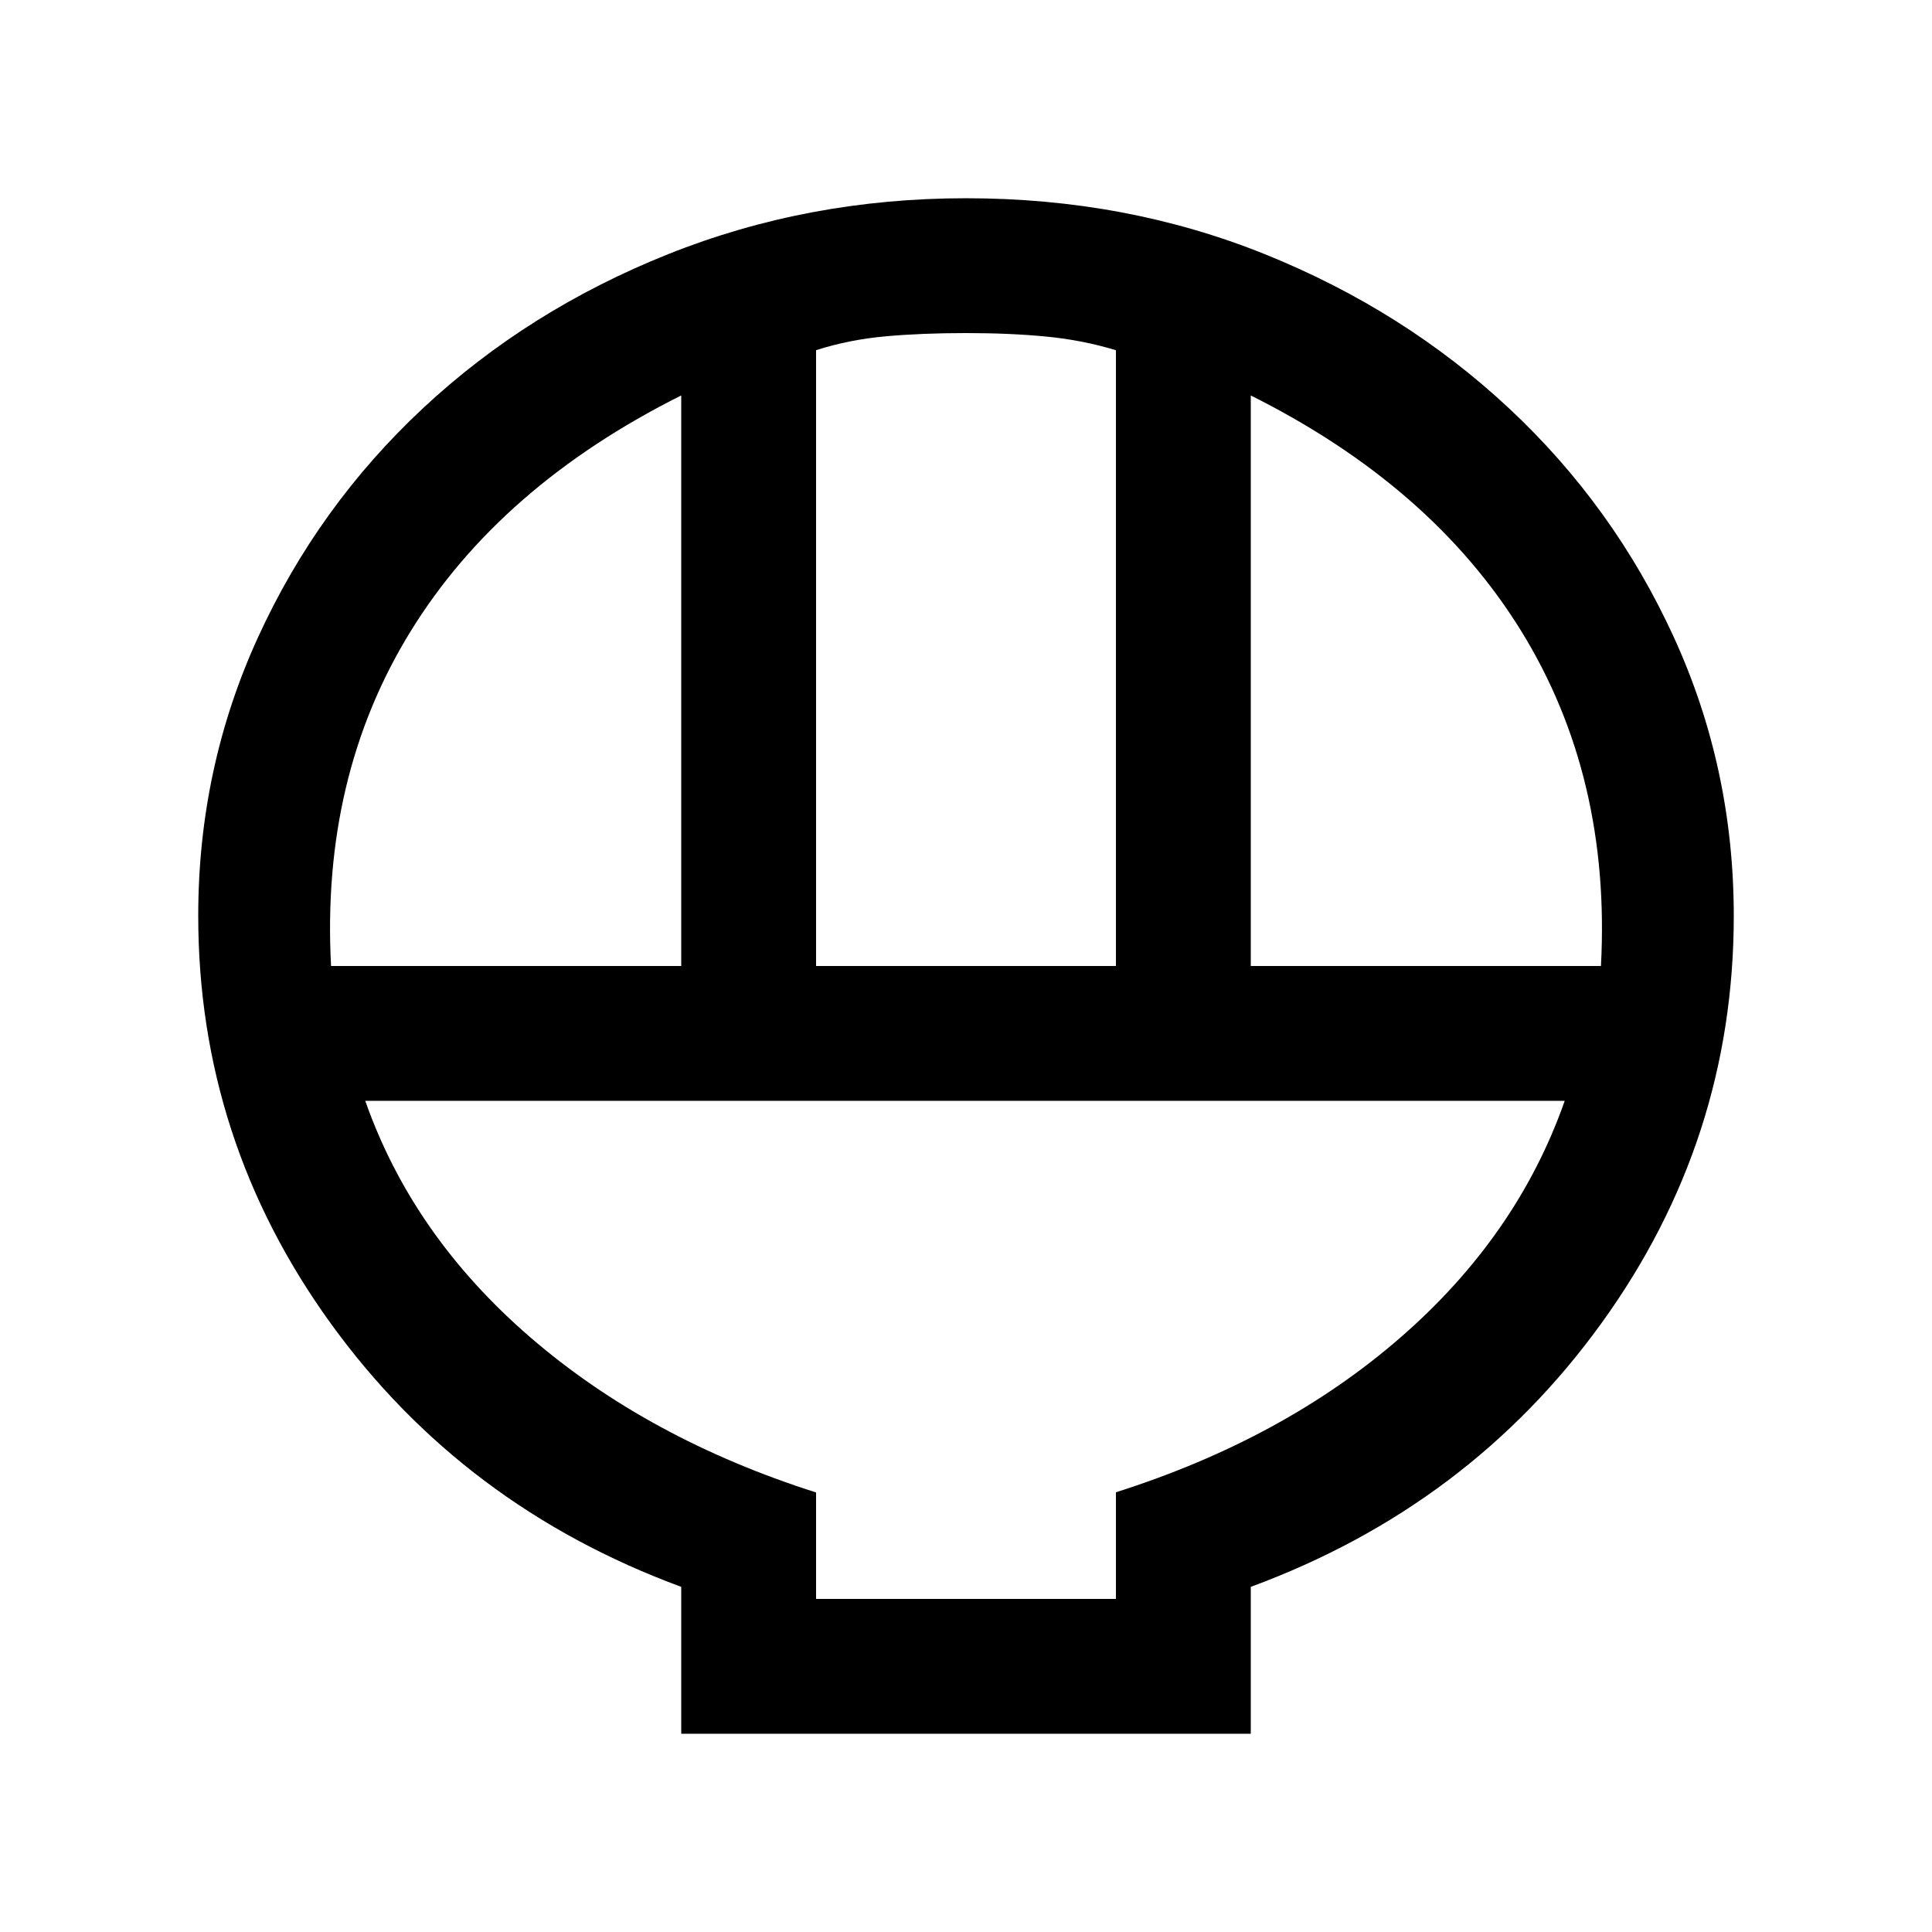 <svg xmlns="http://www.w3.org/2000/svg" height="20" viewBox="0 -960 960 960" width="20"><path d="M338.5-98.5v-73q-108.5-40-174.25-131.03Q98.5-393.55 98.5-504.95q0-73.55 29.8-138.59 29.81-65.04 81.97-113.7 52.17-48.66 121.71-76.46 69.55-27.8 148.04-27.8 79.48 0 148.52 27.82 69.04 27.81 121.2 76.49 52.16 48.69 81.96 113.76 29.8 65.07 29.8 138.59 0 111.34-65.75 202.34t-174.25 131v73h-283Zm67-381.5h149v-305.97Q538-791 520-792.75t-40-1.75q-22 0-40 1.62-18 1.63-34.5 6.88v306Zm-241 0h174v-283.5q-90 45-134.5 117.25T164.5-480Zm457 0h174q5-94-39.5-166.25T621.5-763.5V-480Zm-216 314.5h149v-53Q638-245 696-295.5T777.5-413h-596q23.5 67 82 117.5t142 77.1v52.9Zm0 0h149-149Z"/></svg>